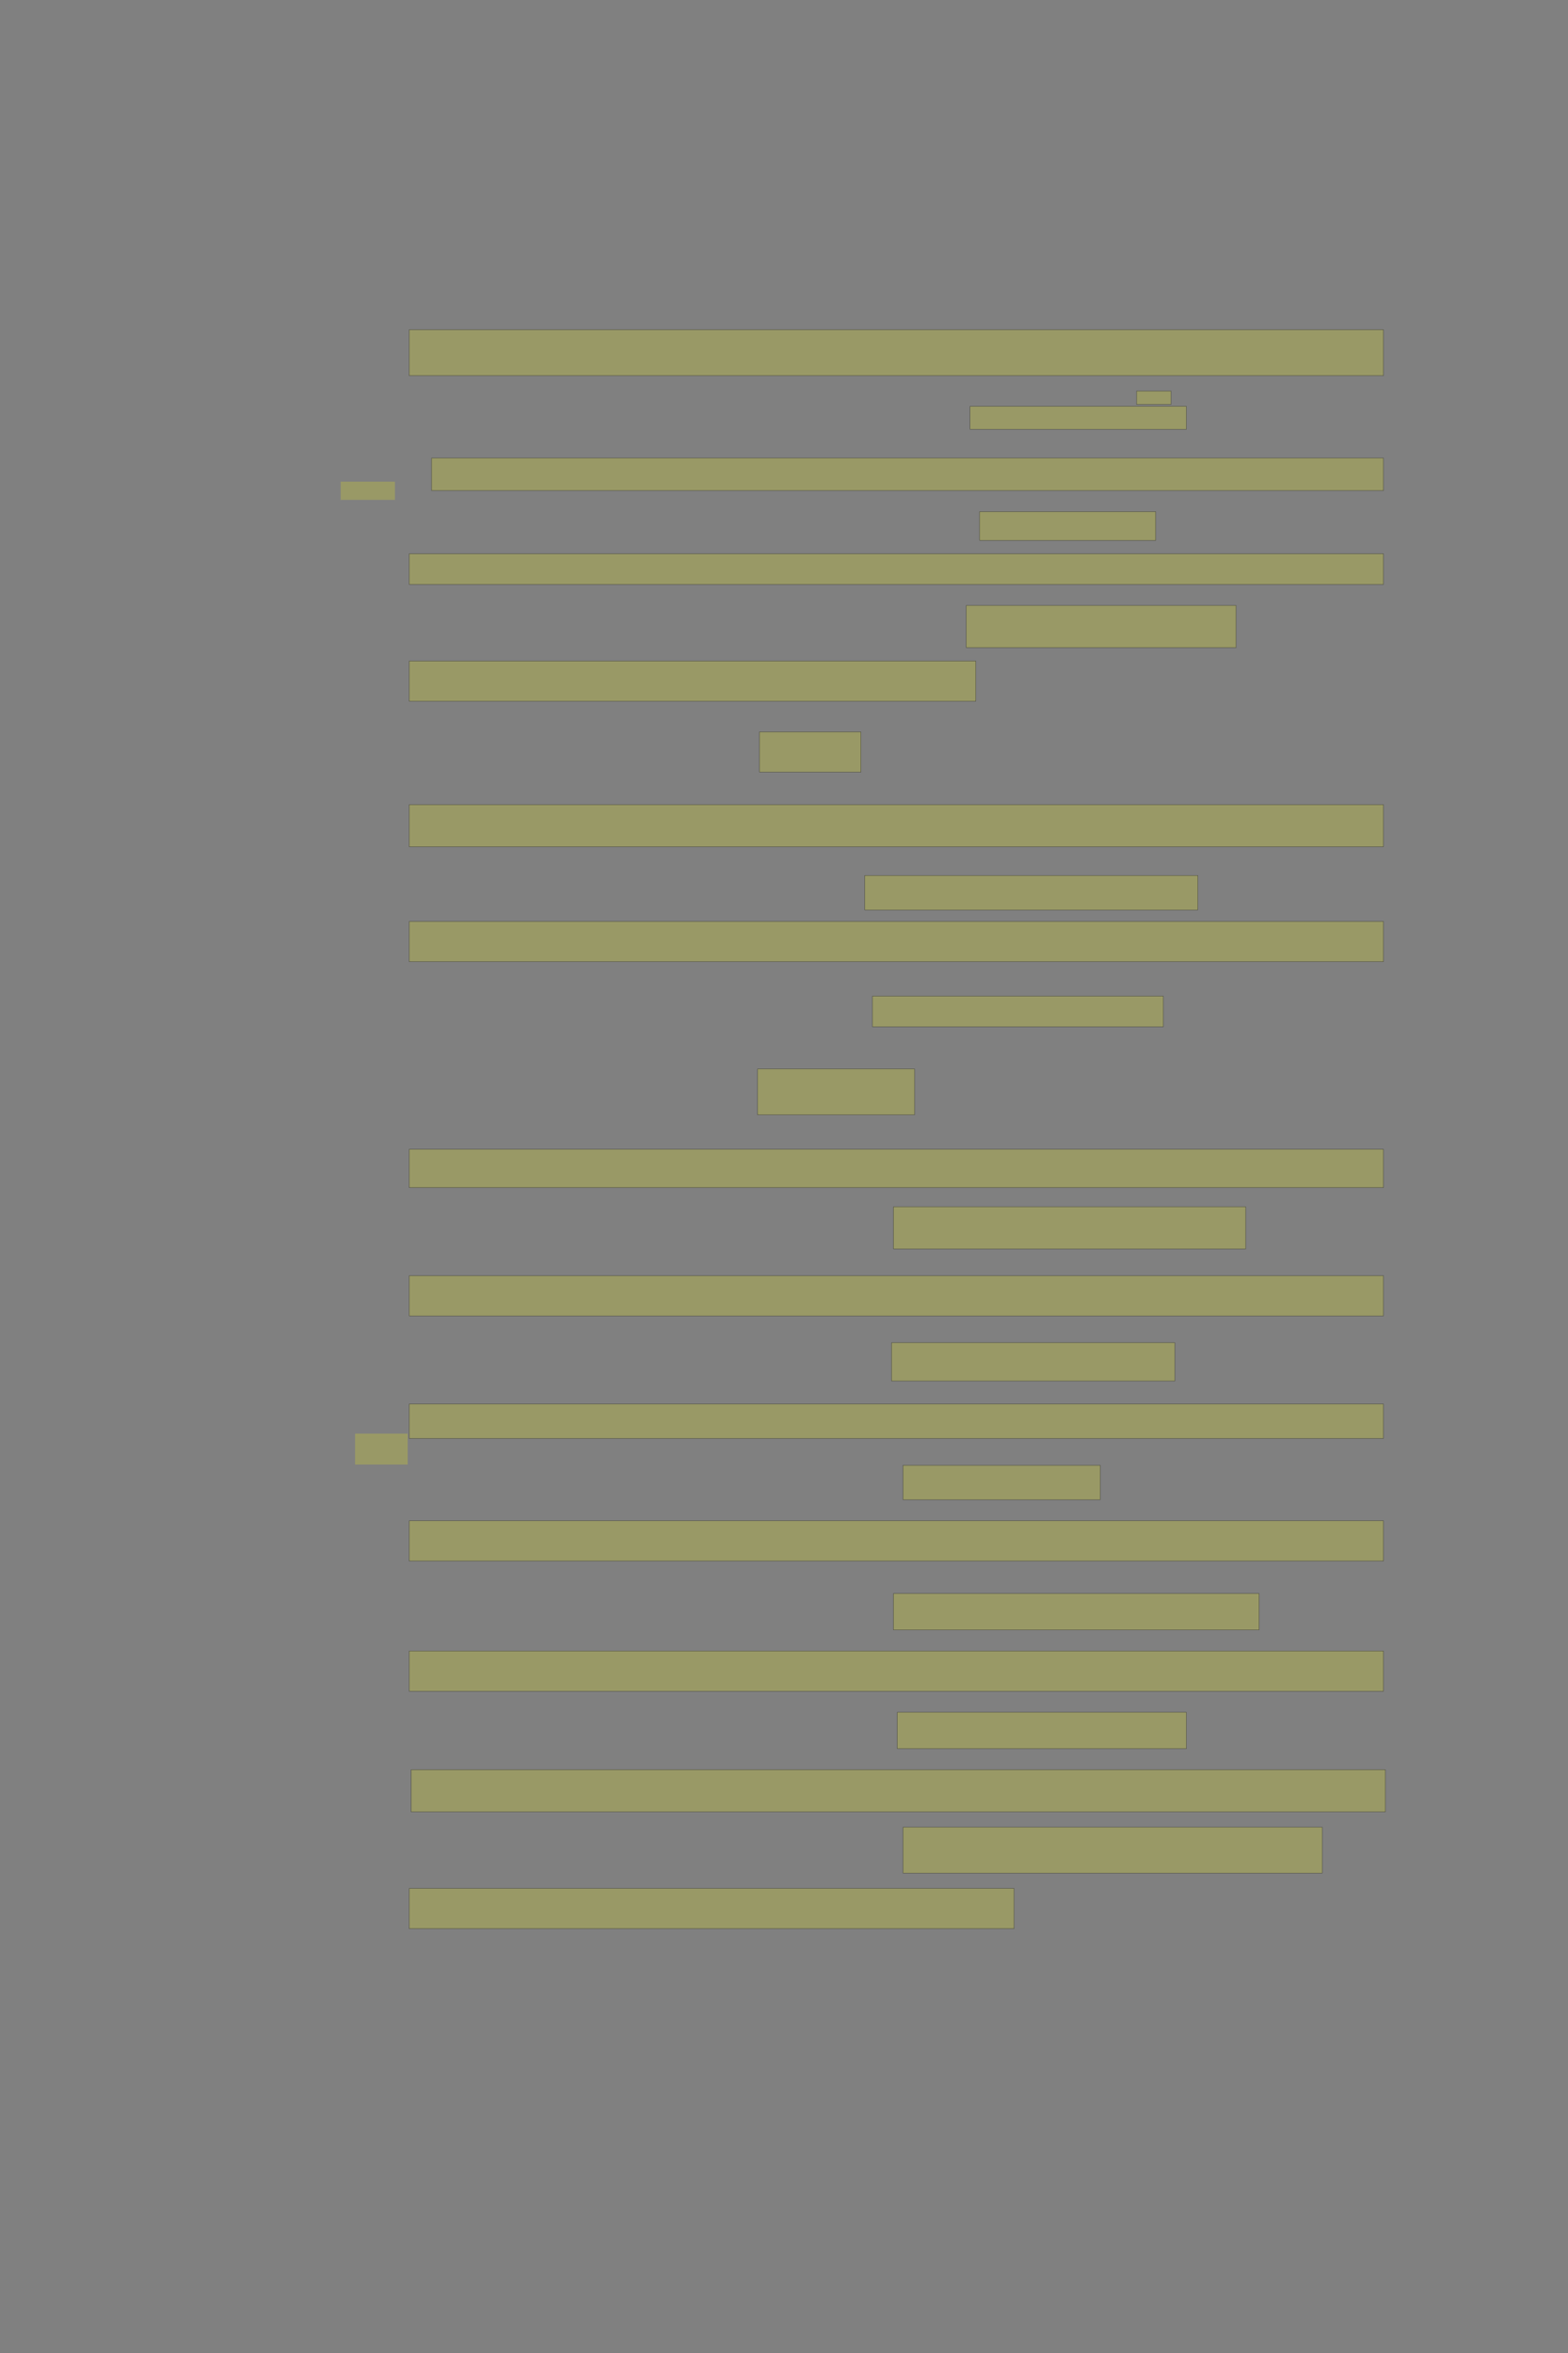 <?xml version="1.0" encoding="UTF-8" standalone="no"?><svg xmlns="http://www.w3.org/2000/svg" xmlns:xlink="http://www.w3.org/1999/xlink" height="6144" width="4096">
 <rect width="100%" height="100%" fill="#808080" stroke="none"/>
 <g>
  <title>Layer 1</title>
  <rect class=" imageannotationLine imageannotationLinked" fill="#FFFF00" fill-opacity="0.2" height="120" id="svg_4" stroke="#000000" stroke-opacity="0.5" width="2545" x="1069" xlink:href="#la" y="861"/>
  <rect class=" imageannotationLine imageannotationLinked" fill="#FFFF00" fill-opacity="0.2" height="85" id="svg_12" stroke="#000000" stroke-opacity="0.5" width="2486.667" x="1127.333" xlink:href="#lb" y="1196"/>
  <rect class=" imageannotationLine imageannotationLinked" fill="#FFFF00" fill-opacity="0.2" height="75" id="svg_14" stroke="#000000" stroke-opacity="0.5" width="460" x="2559" xlink:href="#lc" y="1336"/>
  <rect class=" imageannotationLine imageannotationLinked" fill="#FFFF00" fill-opacity="0.2" height="80" id="svg_16" stroke="#000000" stroke-opacity="0.5" width="2545" x="1069" xlink:href="#ld" y="1446"/>
  <rect class=" imageannotationLine imageannotationLinked" fill="#FFFF00" fill-opacity="0.2" height="110" id="svg_18" stroke="#000000" stroke-opacity="0.5" width="705" x="2524" xlink:href="#le" y="1581"/>
  <rect class=" imageannotationLine imageannotationLinked" fill="#FFFF00" fill-opacity="0.2" height="105" id="svg_20" stroke="#000000" stroke-opacity="0.5" width="1480" x="1069" xlink:href="#lf" y="1726"/>
  <rect class=" imageannotationLine imageannotationLinked" fill="#FFFF00" fill-opacity="0.2" height="105" id="svg_22" stroke="#000000" stroke-opacity="0.5" width="265" x="1984" xlink:href="#lg" y="1911"/>
  <rect class=" imageannotationLine imageannotationLinked" fill="#FFFF00" fill-opacity="0.2" height="110" id="svg_24" stroke="#000000" stroke-opacity="0.5" width="2545" x="1069" xlink:href="#lh" y="2101"/>
  <rect class=" imageannotationLine imageannotationLinked" fill="#FFFF00" fill-opacity="0.2" height="90" id="svg_26" stroke="#000000" stroke-opacity="0.5" width="870" x="2259" xlink:href="#li" y="2286"/>
  <rect class=" imageannotationLine imageannotationLinked" fill="#FFFF00" fill-opacity="0.2" height="105" id="svg_28" stroke="#000000" stroke-opacity="0.5" width="2545" x="1069" xlink:href="#lj" y="2406"/>
  <rect class=" imageannotationLine imageannotationLinked" fill="#FFFF00" fill-opacity="0.2" height="80" id="svg_30" stroke="#000000" stroke-opacity="0.5" width="760" x="2279" xlink:href="#lk" y="2601"/>
  <rect class=" imageannotationLine imageannotationLinked" fill="#FFFF00" fill-opacity="0.2" height="120" id="svg_32" stroke="#000000" stroke-opacity="0.5" width="410" x="1979" xlink:href="#ll" y="2791"/>
  <rect class=" imageannotationLine imageannotationLinked" fill="#FFFF00" fill-opacity="0.2" height="100" id="svg_34" stroke="#000000" stroke-opacity="0.5" width="2545" x="1069" xlink:href="#lm" y="3001"/>
  <rect class=" imageannotationLine imageannotationLinked" fill="#FFFF00" fill-opacity="0.2" height="110" id="svg_36" stroke="#000000" stroke-opacity="0.5" width="920" x="2334" xlink:href="#ln" y="3151"/>
  <rect class=" imageannotationLine imageannotationLinked" fill="#FFFF00" fill-opacity="0.2" height="105" id="svg_38" stroke="#000000" stroke-opacity="0.5" width="2545" x="1069" xlink:href="#lo" y="3331"/>
  <rect class=" imageannotationLine imageannotationLinked" fill="#FFFF00" fill-opacity="0.2" height="100" id="svg_40" stroke="#000000" stroke-opacity="0.5" width="740" x="2329" xlink:href="#lp" y="3506"/>
  <rect class=" imageannotationLine imageannotationLinked" fill="#FFFF00" fill-opacity="0.2" height="90" id="svg_42" stroke="#000000" stroke-opacity="0.5" width="2545" x="1069" xlink:href="#Doch-Hoehlen" y="3666"/>
  <rect class=" imageannotationLine imageannotationLinked" fill="#FFFF00" fill-opacity="0.2" height="90" id="svg_44" stroke="#000000" stroke-opacity="0.5" width="515" x="2359" xlink:href="#lq" y="3826"/>
  <rect class=" imageannotationLine imageannotationLinked" fill="#FFFF00" fill-opacity="0.2" height="105" id="svg_46" stroke="#000000" stroke-opacity="0.5" width="2545" x="1069" xlink:href="#lr" y="3971"/>
  <rect class=" imageannotationLine imageannotationLinked" fill="#FFFF00" fill-opacity="0.2" height="95" id="svg_48" stroke="#000000" stroke-opacity="0.5" width="955" x="2334" xlink:href="#ls" y="4161"/>
  <rect class=" imageannotationLine imageannotationLinked" fill="#FFFF00" fill-opacity="0.2" height="105" id="svg_50" stroke="#000000" stroke-opacity="0.5" width="2545" x="1069" xlink:href="#lt" y="4311"/>
  <rect class=" imageannotationLine imageannotationLinked" fill="#FFFF00" fill-opacity="0.2" height="95" id="svg_52" stroke="#000000" stroke-opacity="0.5" width="755" x="2344" xlink:href="#lu" y="4471"/>
  <rect class=" imageannotationLine imageannotationLinked" fill="#FFFF00" fill-opacity="0.2" height="110" id="svg_54" stroke="#000000" stroke-opacity="0.5" width="2545" x="1074" xlink:href="#lv" y="4621"/>
  <rect class=" imageannotationLine imageannotationLinked" fill="#FFFF00" fill-opacity="0.2" height="120" id="svg_56" stroke="#000000" stroke-opacity="0.5" width="1095" x="2359" xlink:href="#lw" y="4771"/>
  <rect class=" imageannotationLine imageannotationLinked" fill="#FFFF00" fill-opacity="0.2" height="105" id="svg_58" stroke="#000000" stroke-opacity="0.5" width="1580" x="1069" xlink:href="#lx" y="4931"/>
  <rect class=" imageannotationLine imageannotationLinked" fill="#FFFF00" fill-opacity="0.2" height="35" id="svg_60" stroke="#000000" stroke-opacity="0.5" width="90" x="2969" xlink:href="#ly" y="1021.001"/>
  <rect class=" imageannotationLine imageannotationLinked" fill="#FFFF00" fill-opacity="0.2" height="60" id="svg_62" stroke="#000000" stroke-opacity="0.5" width="565" x="2534" xlink:href="#lz" y="1060.999"/>
  <rect class=" imageannotationLine imageannotationLinked" fill="#FFFF00" fill-opacity="0.2" height="47.5" id="svg_2" stroke="#000000" stroke-dasharray="null" stroke-linecap="null" stroke-linejoin="null" stroke-opacity="0.5" stroke-width="null" width="141.667" x="889.985" xlink:href="#laa" y="1257.742"/>
  <rect class=" imageannotationLine imageannotationLinked" fill="#FFFF00" fill-opacity="0.2" height="80.833" id="svg_5" stroke="#000000" stroke-dasharray="null" stroke-linecap="null" stroke-linejoin="null" stroke-opacity="0.5" stroke-width="null" width="137.5" x="927.485" xlink:href="#lab" y="3743.348"/>
 </g>
</svg>